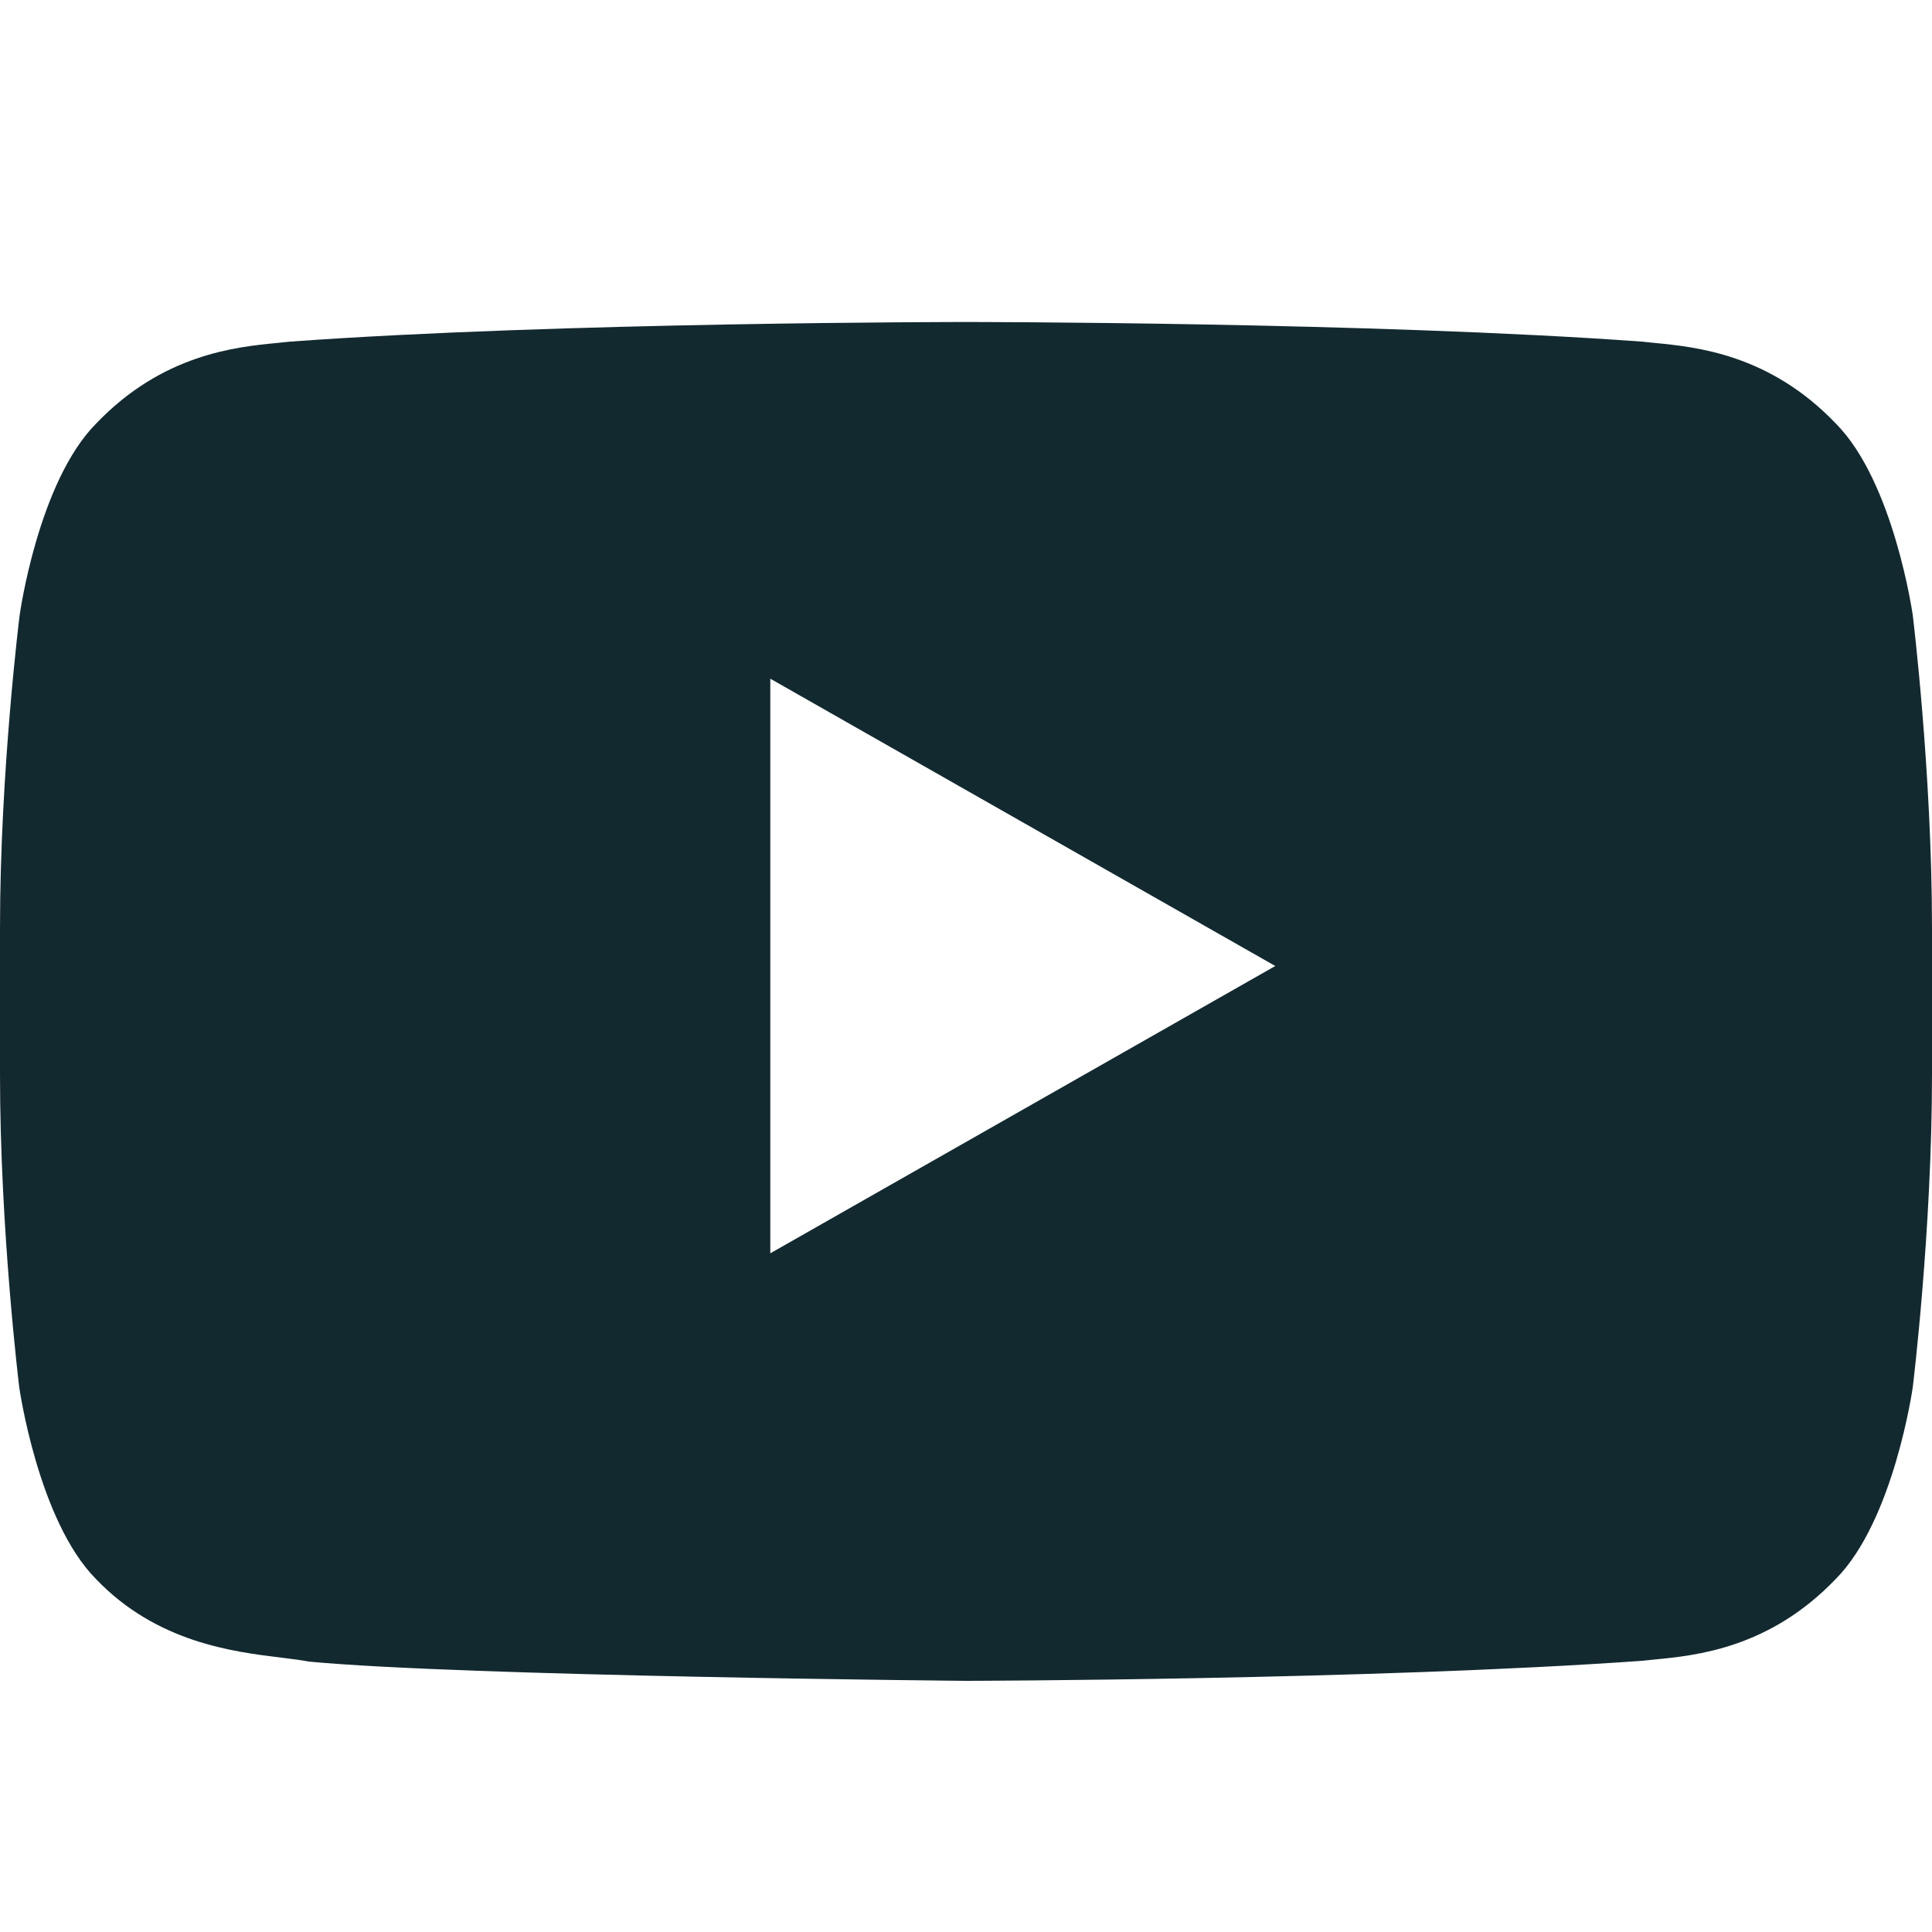 <svg width="24" height="24" viewBox="0 0 24 24" fill="none" xmlns="http://www.w3.org/2000/svg">
<path fill-rule="evenodd" clip-rule="evenodd" d="M22.805 5.261C23.527 5.987 23.761 7.642 23.761 7.642C23.761 7.642 24 9.588 24 11.528V13.347C24 15.292 23.761 17.233 23.761 17.233C23.761 17.233 23.527 18.887 22.805 19.614C21.981 20.476 21.07 20.565 20.555 20.615C20.498 20.621 20.446 20.626 20.4 20.631C17.044 20.87 12 20.88 12 20.88C12 20.88 5.761 20.823 3.839 20.641C3.746 20.623 3.632 20.609 3.503 20.593C2.894 20.519 1.945 20.403 1.191 19.614C0.473 18.887 0.239 17.233 0.239 17.233C0.239 17.233 0 15.287 0 13.347V11.528C0 9.588 0.244 7.642 0.244 7.642C0.244 7.642 0.473 5.987 1.195 5.261C2.019 4.399 2.93 4.31 3.445 4.26C3.502 4.254 3.554 4.249 3.6 4.244C6.956 4 11.995 4 11.995 4H12.005C12.005 4 17.044 4 20.4 4.244C20.446 4.249 20.498 4.254 20.555 4.26C21.07 4.31 21.981 4.399 22.805 5.261ZM15.842 12L9.569 8.431V15.569L15.842 12Z" fill="#132930"/>
</svg>
